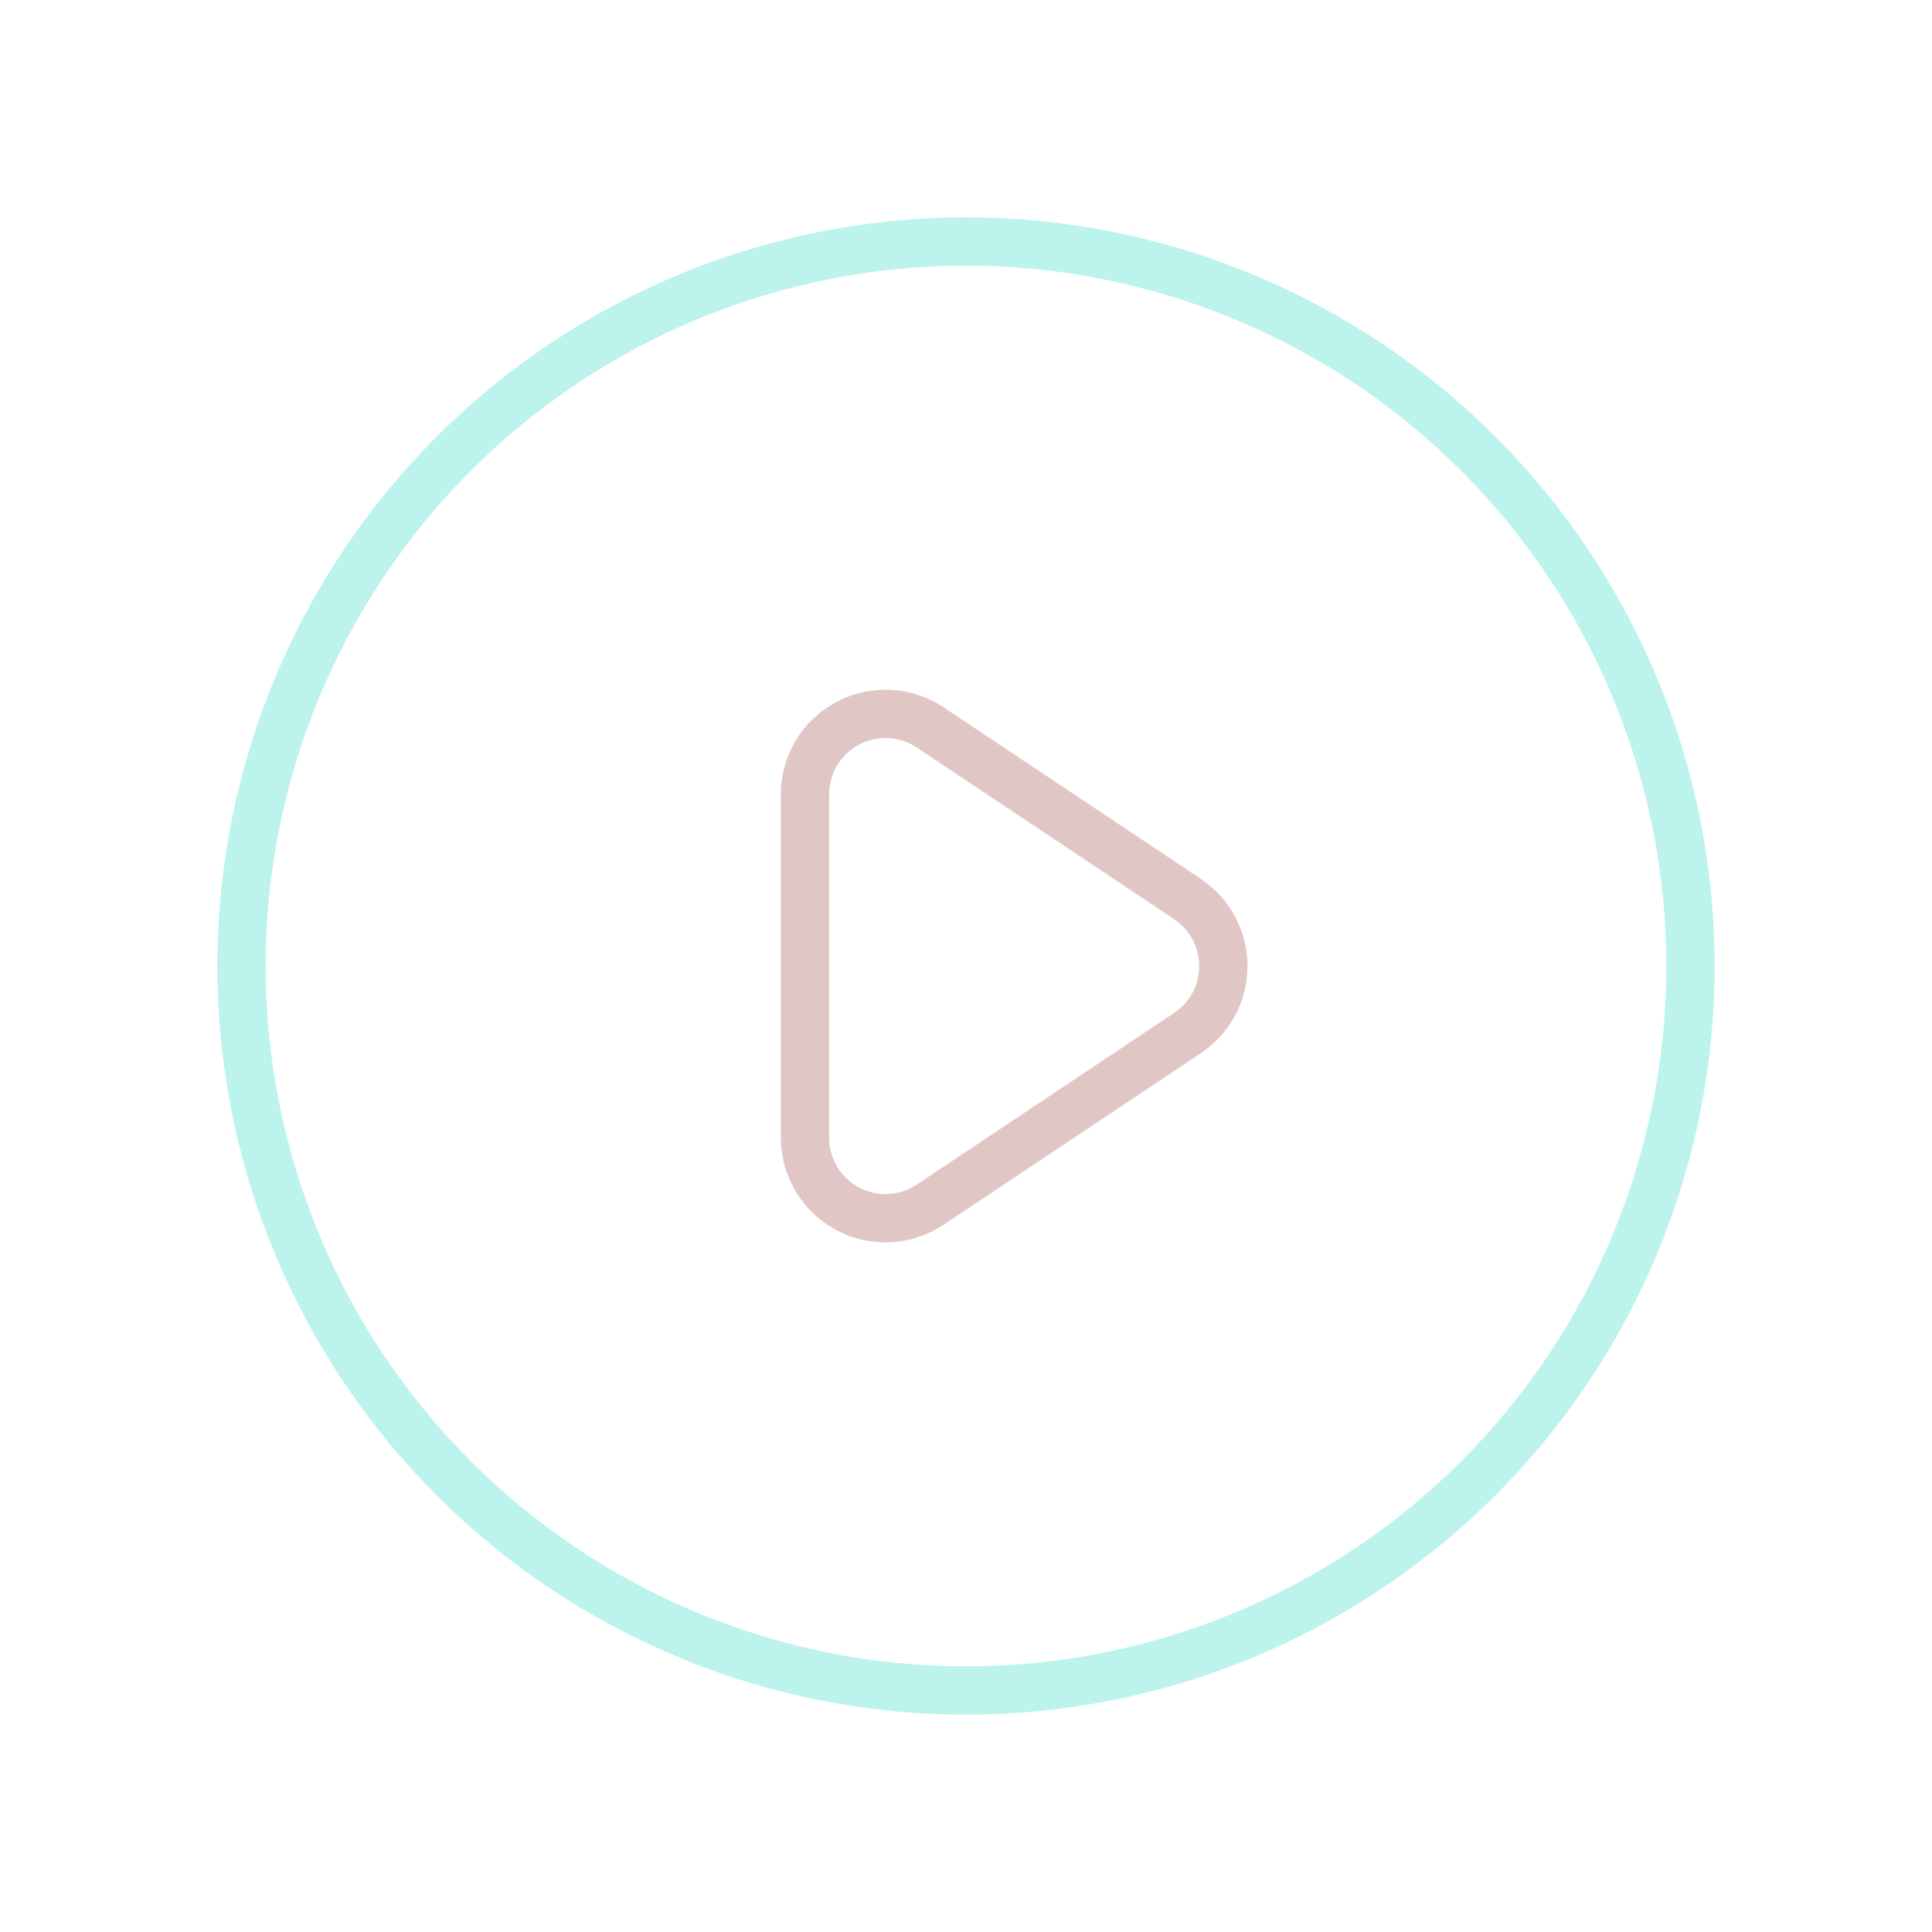 <svg width="80" height="80" viewBox="0 0 80 80" fill="none" xmlns="http://www.w3.org/2000/svg">
<path d="M49.172 37.226L38.515 30.12C38.013 29.784 37.429 29.592 36.825 29.563C36.222 29.534 35.622 29.669 35.09 29.955C34.558 30.24 34.113 30.665 33.803 31.184C33.494 31.703 33.331 32.295 33.332 32.9V47.11C33.332 47.713 33.496 48.305 33.806 48.823C34.116 49.341 34.561 49.764 35.093 50.049C35.625 50.334 36.224 50.469 36.827 50.44C37.43 50.41 38.013 50.218 38.515 49.883L49.172 42.776C49.629 42.472 50.003 42.059 50.262 41.576C50.521 41.092 50.656 40.552 50.656 40.003C50.656 39.454 50.521 38.914 50.262 38.43C50.003 37.946 49.629 37.534 49.172 37.23V37.226Z" stroke="#E1C6C6" stroke-width="2" stroke-linecap="round" stroke-linejoin="round"/>
<path d="M70 40C70 43.94 69.224 47.841 67.716 51.48C66.209 55.12 63.999 58.427 61.213 61.213C58.427 63.999 55.12 66.209 51.48 67.716C47.841 69.224 43.94 70 40 70C36.06 70 32.159 69.224 28.52 67.716C24.88 66.209 21.573 63.999 18.787 61.213C16.001 58.427 13.791 55.12 12.284 51.48C10.776 47.841 10 43.94 10 40C10 32.044 13.161 24.413 18.787 18.787C24.413 13.161 32.044 10 40 10C47.956 10 55.587 13.161 61.213 18.787C66.839 24.413 70 32.044 70 40Z" stroke="#BCF3ED" stroke-width="2" stroke-linecap="round" stroke-linejoin="round"/>
</svg>

